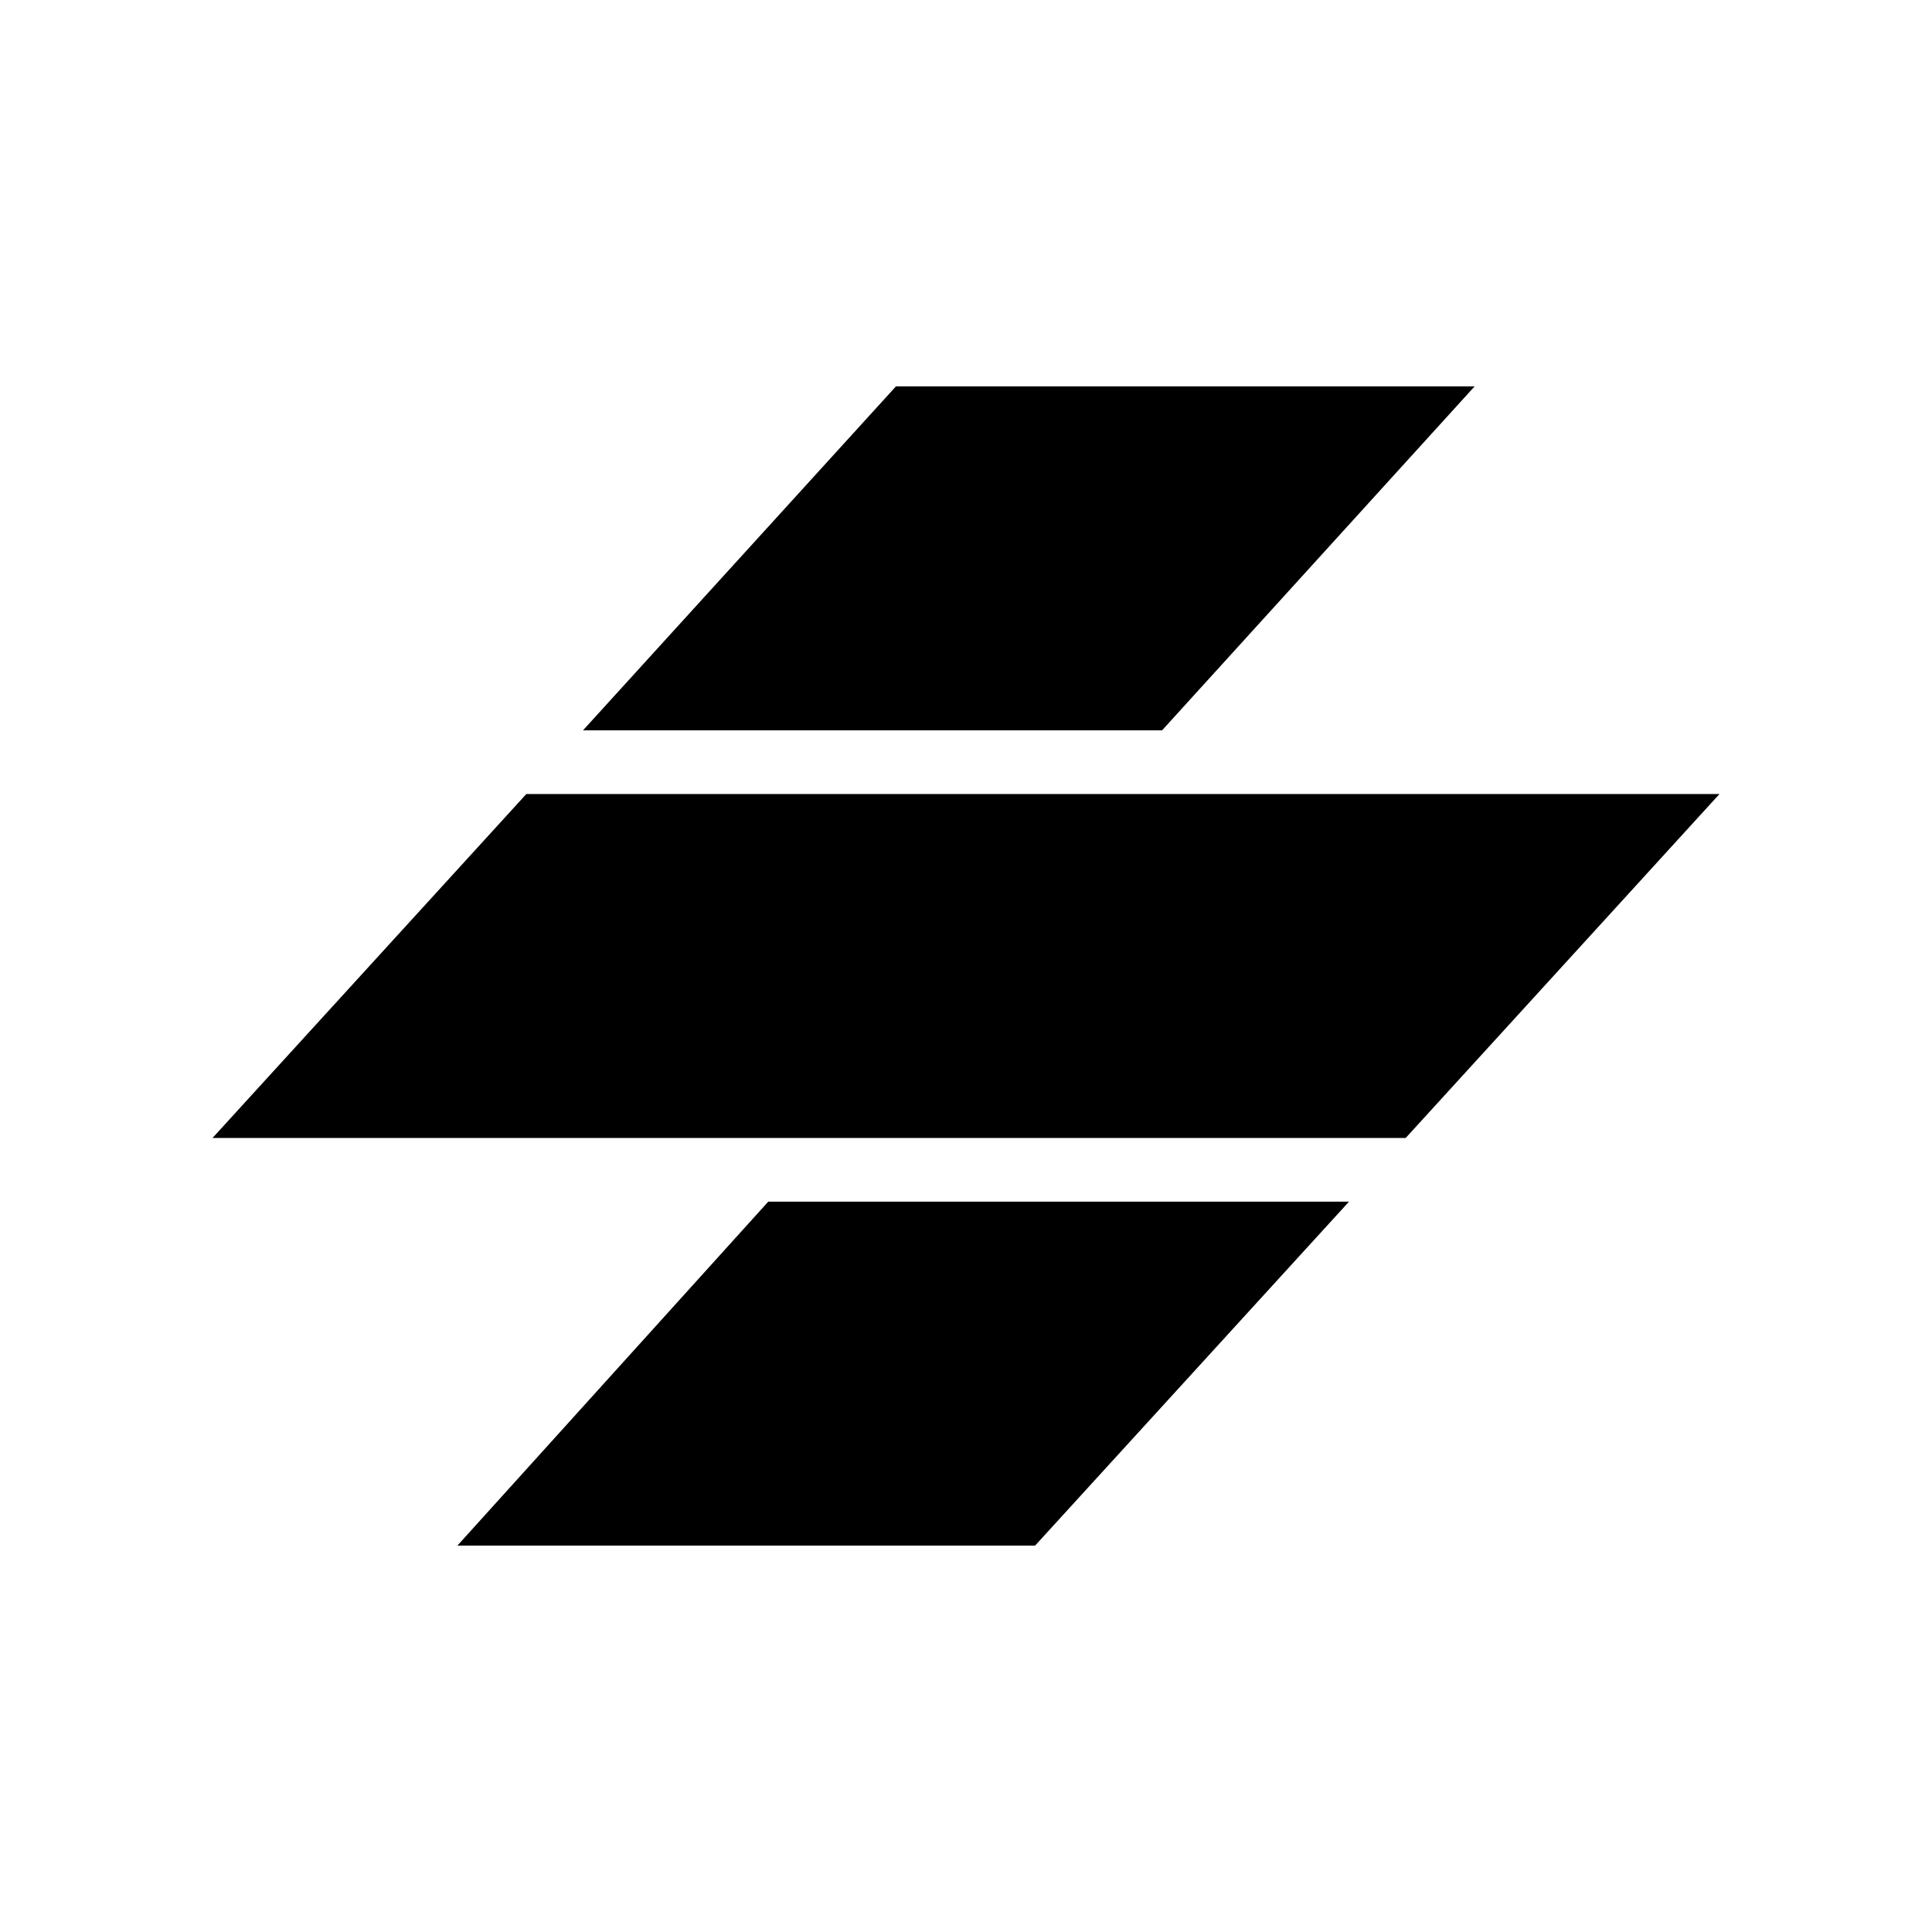 <?xml version="1.0" encoding="utf-8"?>
<svg viewBox="0 0 500 500" width="500" height="500" xmlns="http://www.w3.org/2000/svg">
  <g transform="matrix(15, 0, 0, 15, 51.25, 100)">
    <path d="M 9.838 14.066 L 19.858 14.066 L 14.442 20 L 4.475 20 L 9.838 14.066 Z"/>
    <path d="M 26.25 7.033 L 5.664 7.033 L 0.25 12.967 L 20.836 12.967 L 26.25 7.033 Z"/>
    <path d="M 12.041 0 L 22.025 0 L 16.633 5.934 L 6.642 5.934 L 12.041 0 Z"/>
  </g>
</svg>